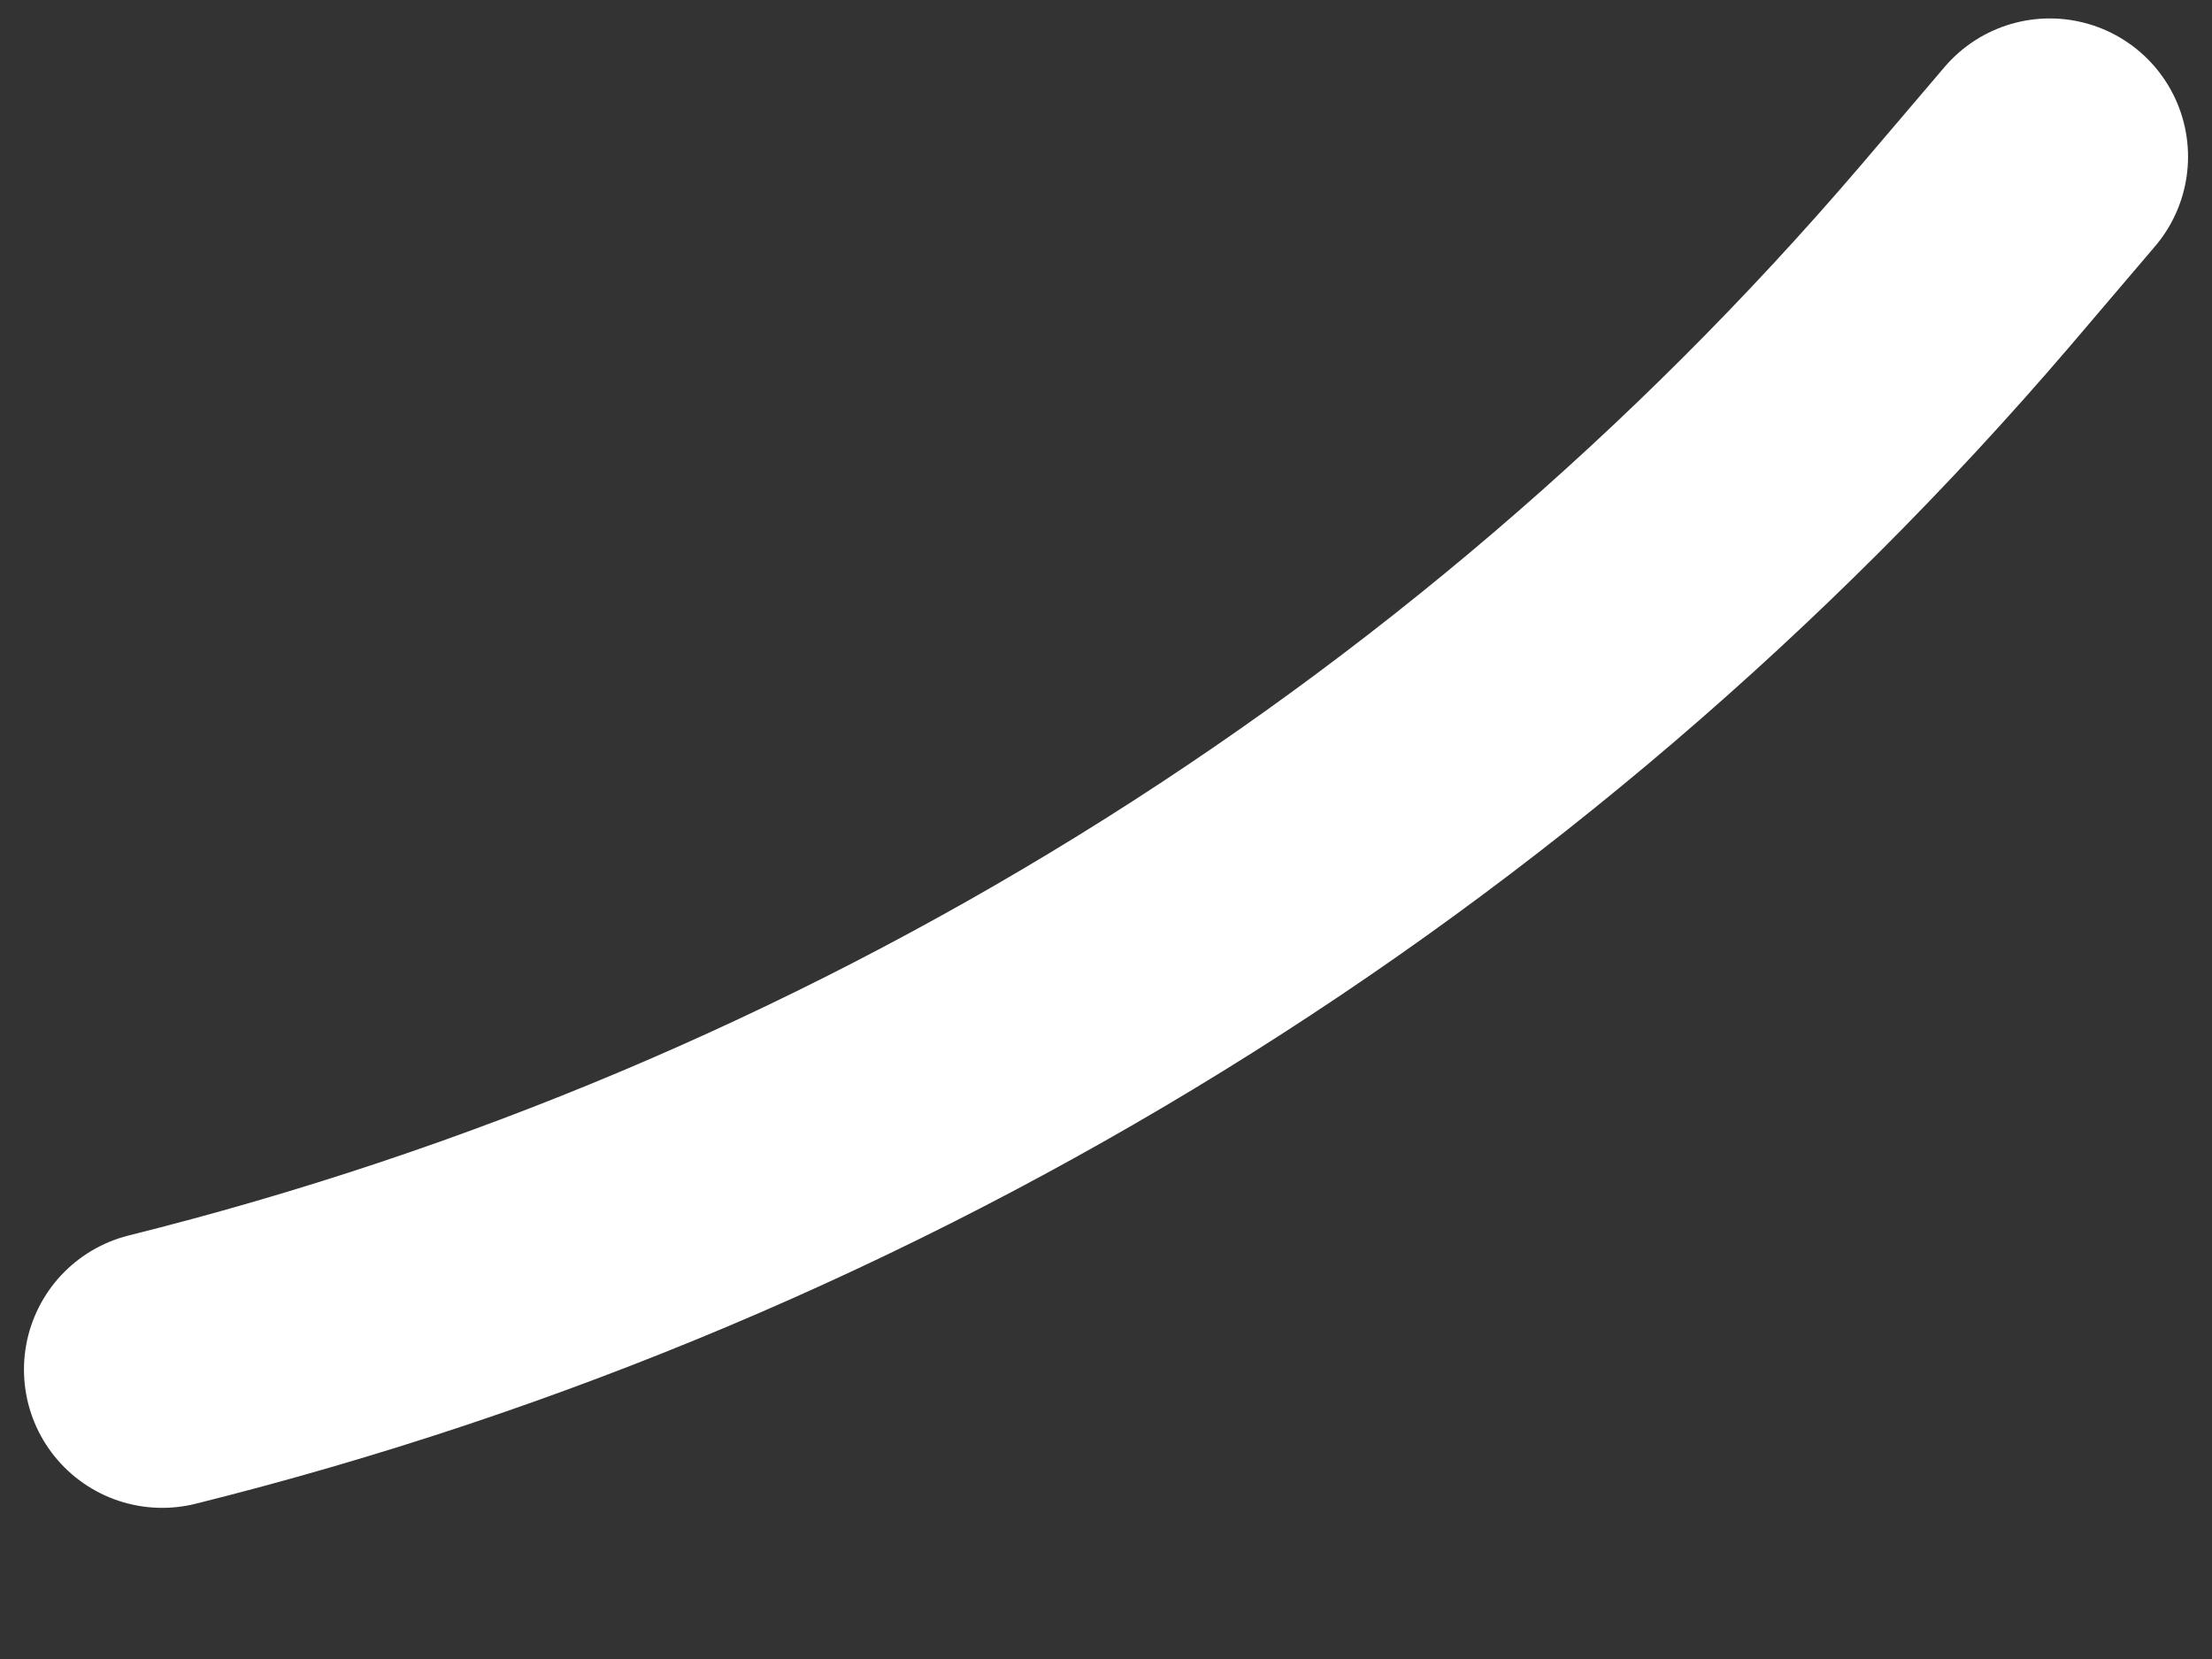 <svg width="12" height="9" viewBox="0 0 12 9" fill="none" xmlns="http://www.w3.org/2000/svg">
<rect x="0" y="0" width="12" height="9" fill="#333333" stroke="none"/>
<path d="M11.12 0.85L10.66 1.39C8.11 4.37 4.69 6.48 0.88 7.43" stroke="white" stroke-width="1.5" stroke-linecap="round"/>
</svg>
